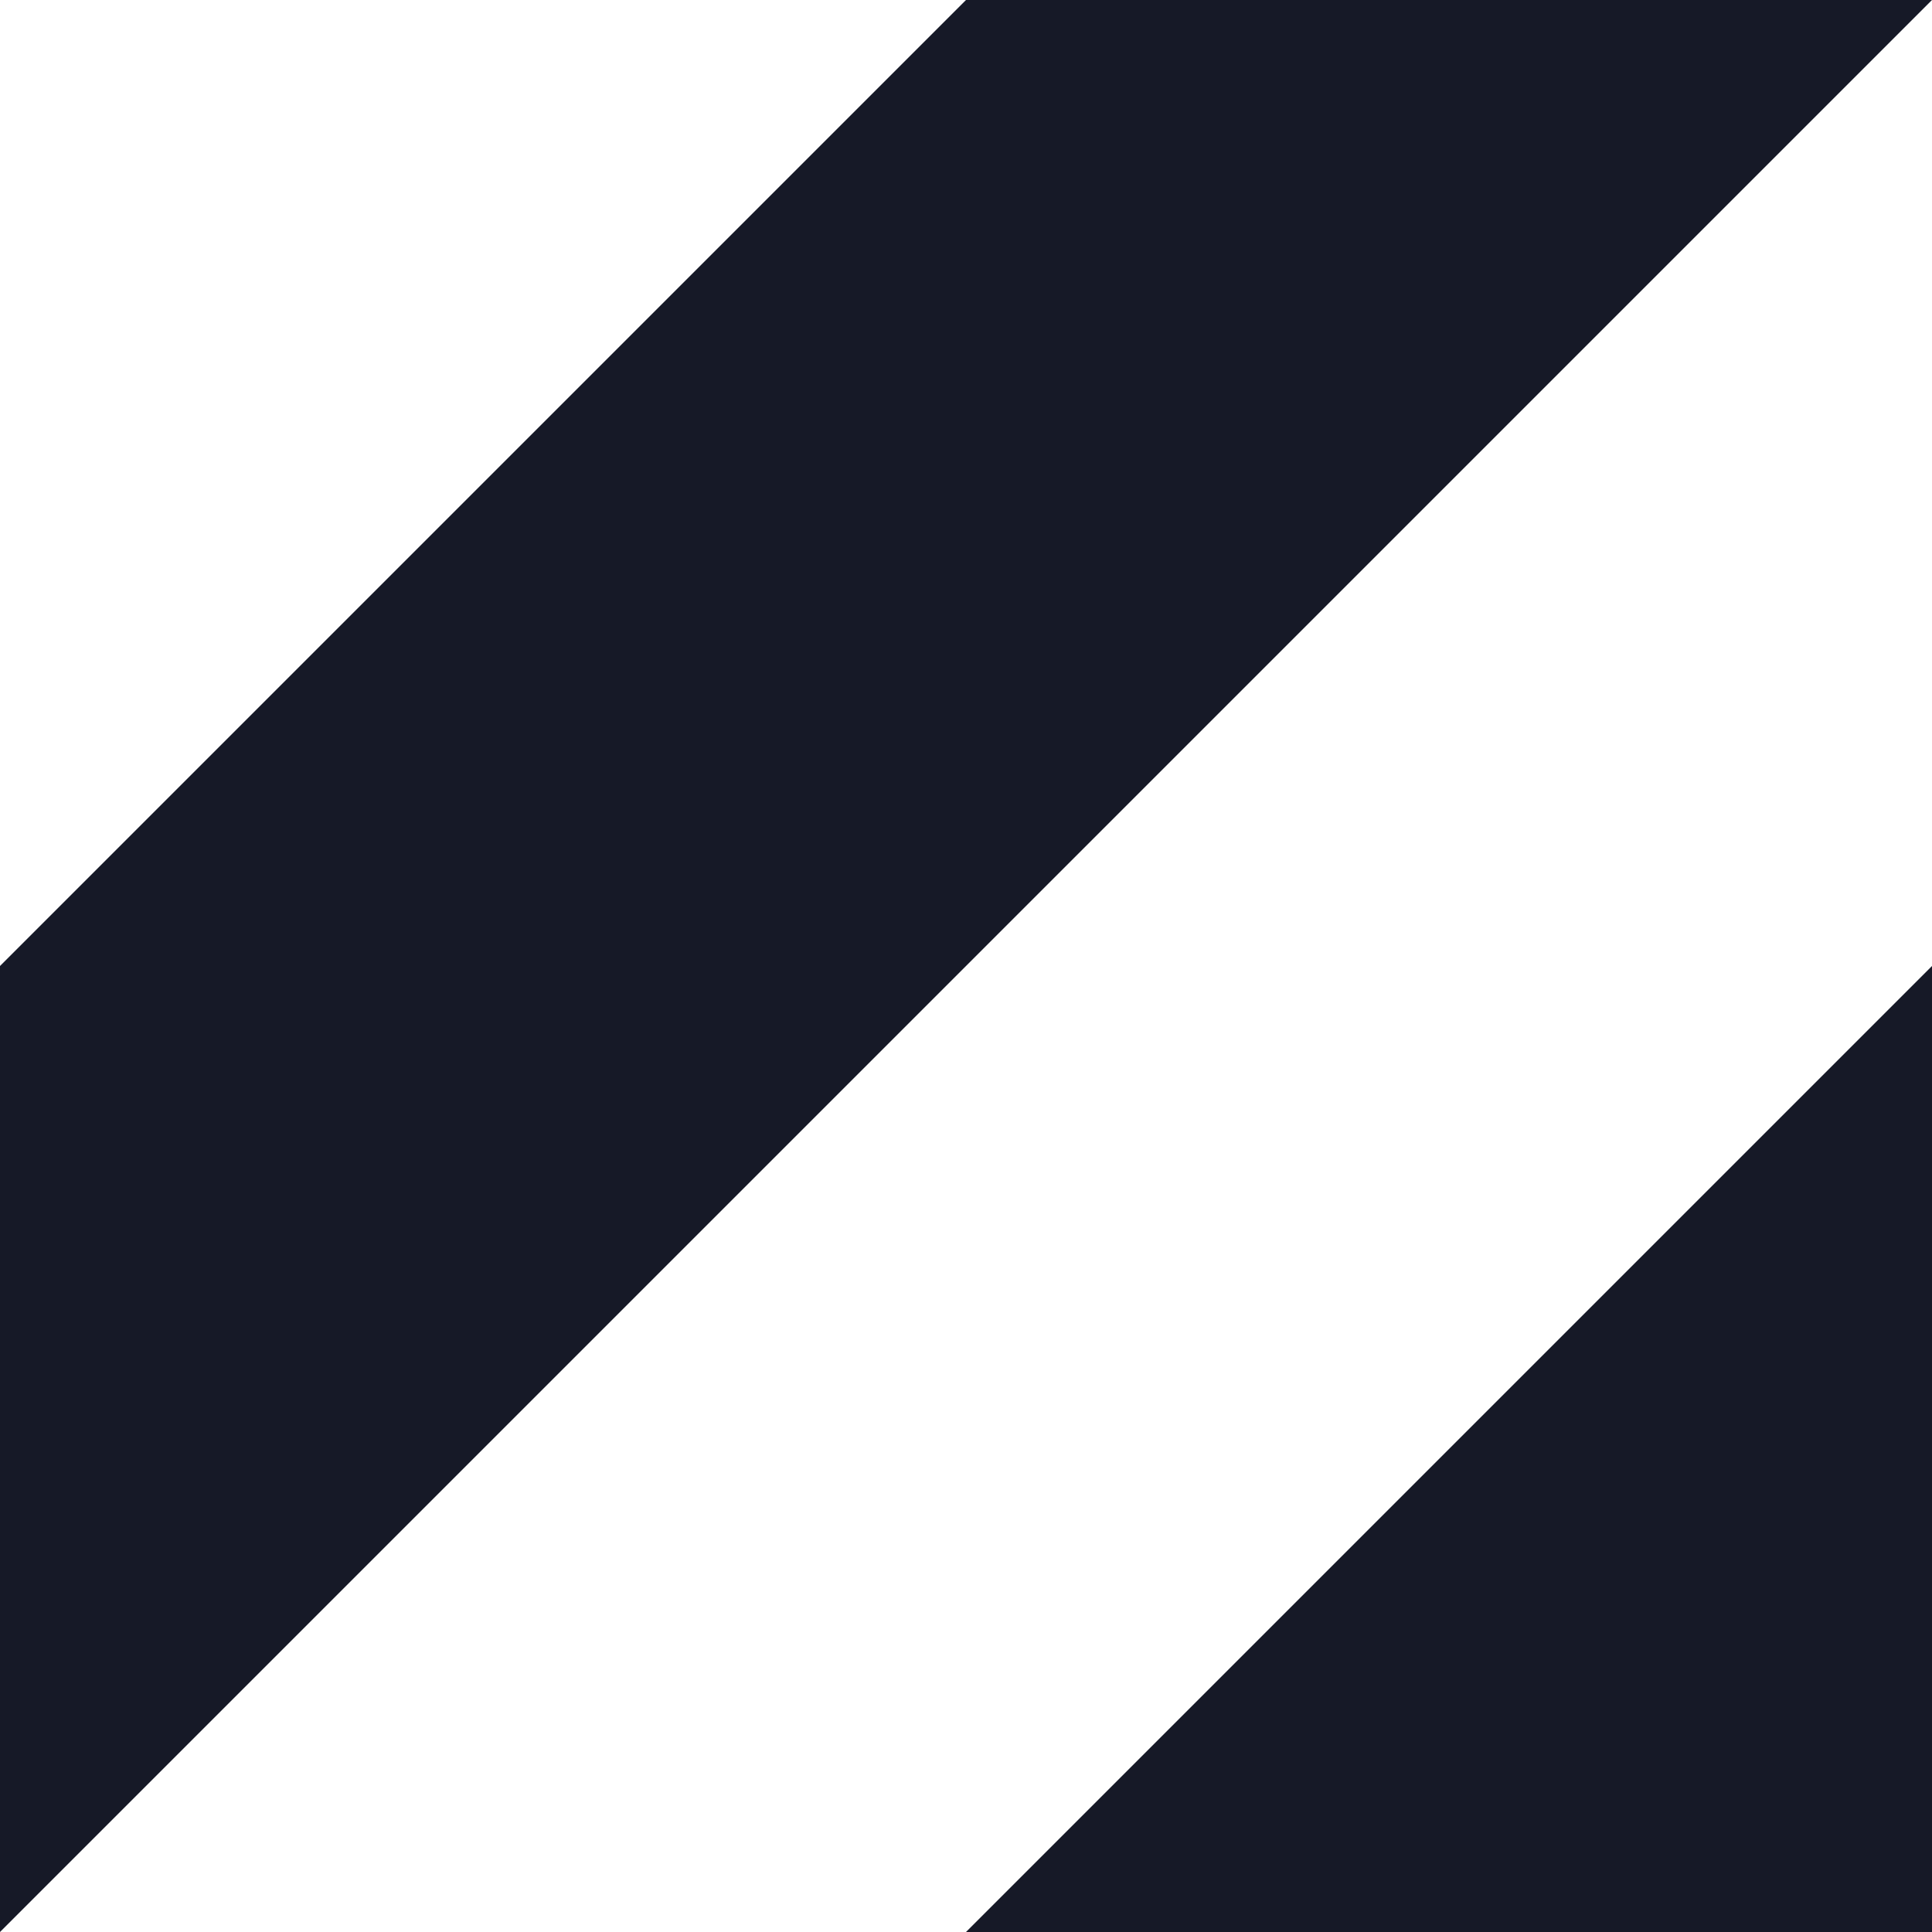 <?xml version="1.0" encoding="UTF-8" standalone="no"?>
<svg width="40px" height="40px" viewBox="0 0 40 40" version="1.1" xmlns="http://www.w3.org/2000/svg" xmlns:xlink="http://www.w3.org/1999/xlink">    
    <title>diagonal-stripes</title>
    <defs></defs>
    <g id="Page-1" stroke="none" stroke-width="1" fill="none" fill-rule="evenodd">
        <g id="diagonal-stripes" fill="#161927">
            <polygon id="Path-2" points="0 40 40 0 20 0 0 20"></polygon>
            <polygon id="Path-2-Copy" points="40 40 40 20 20 40"></polygon>
        </g>
    </g>
</svg>
